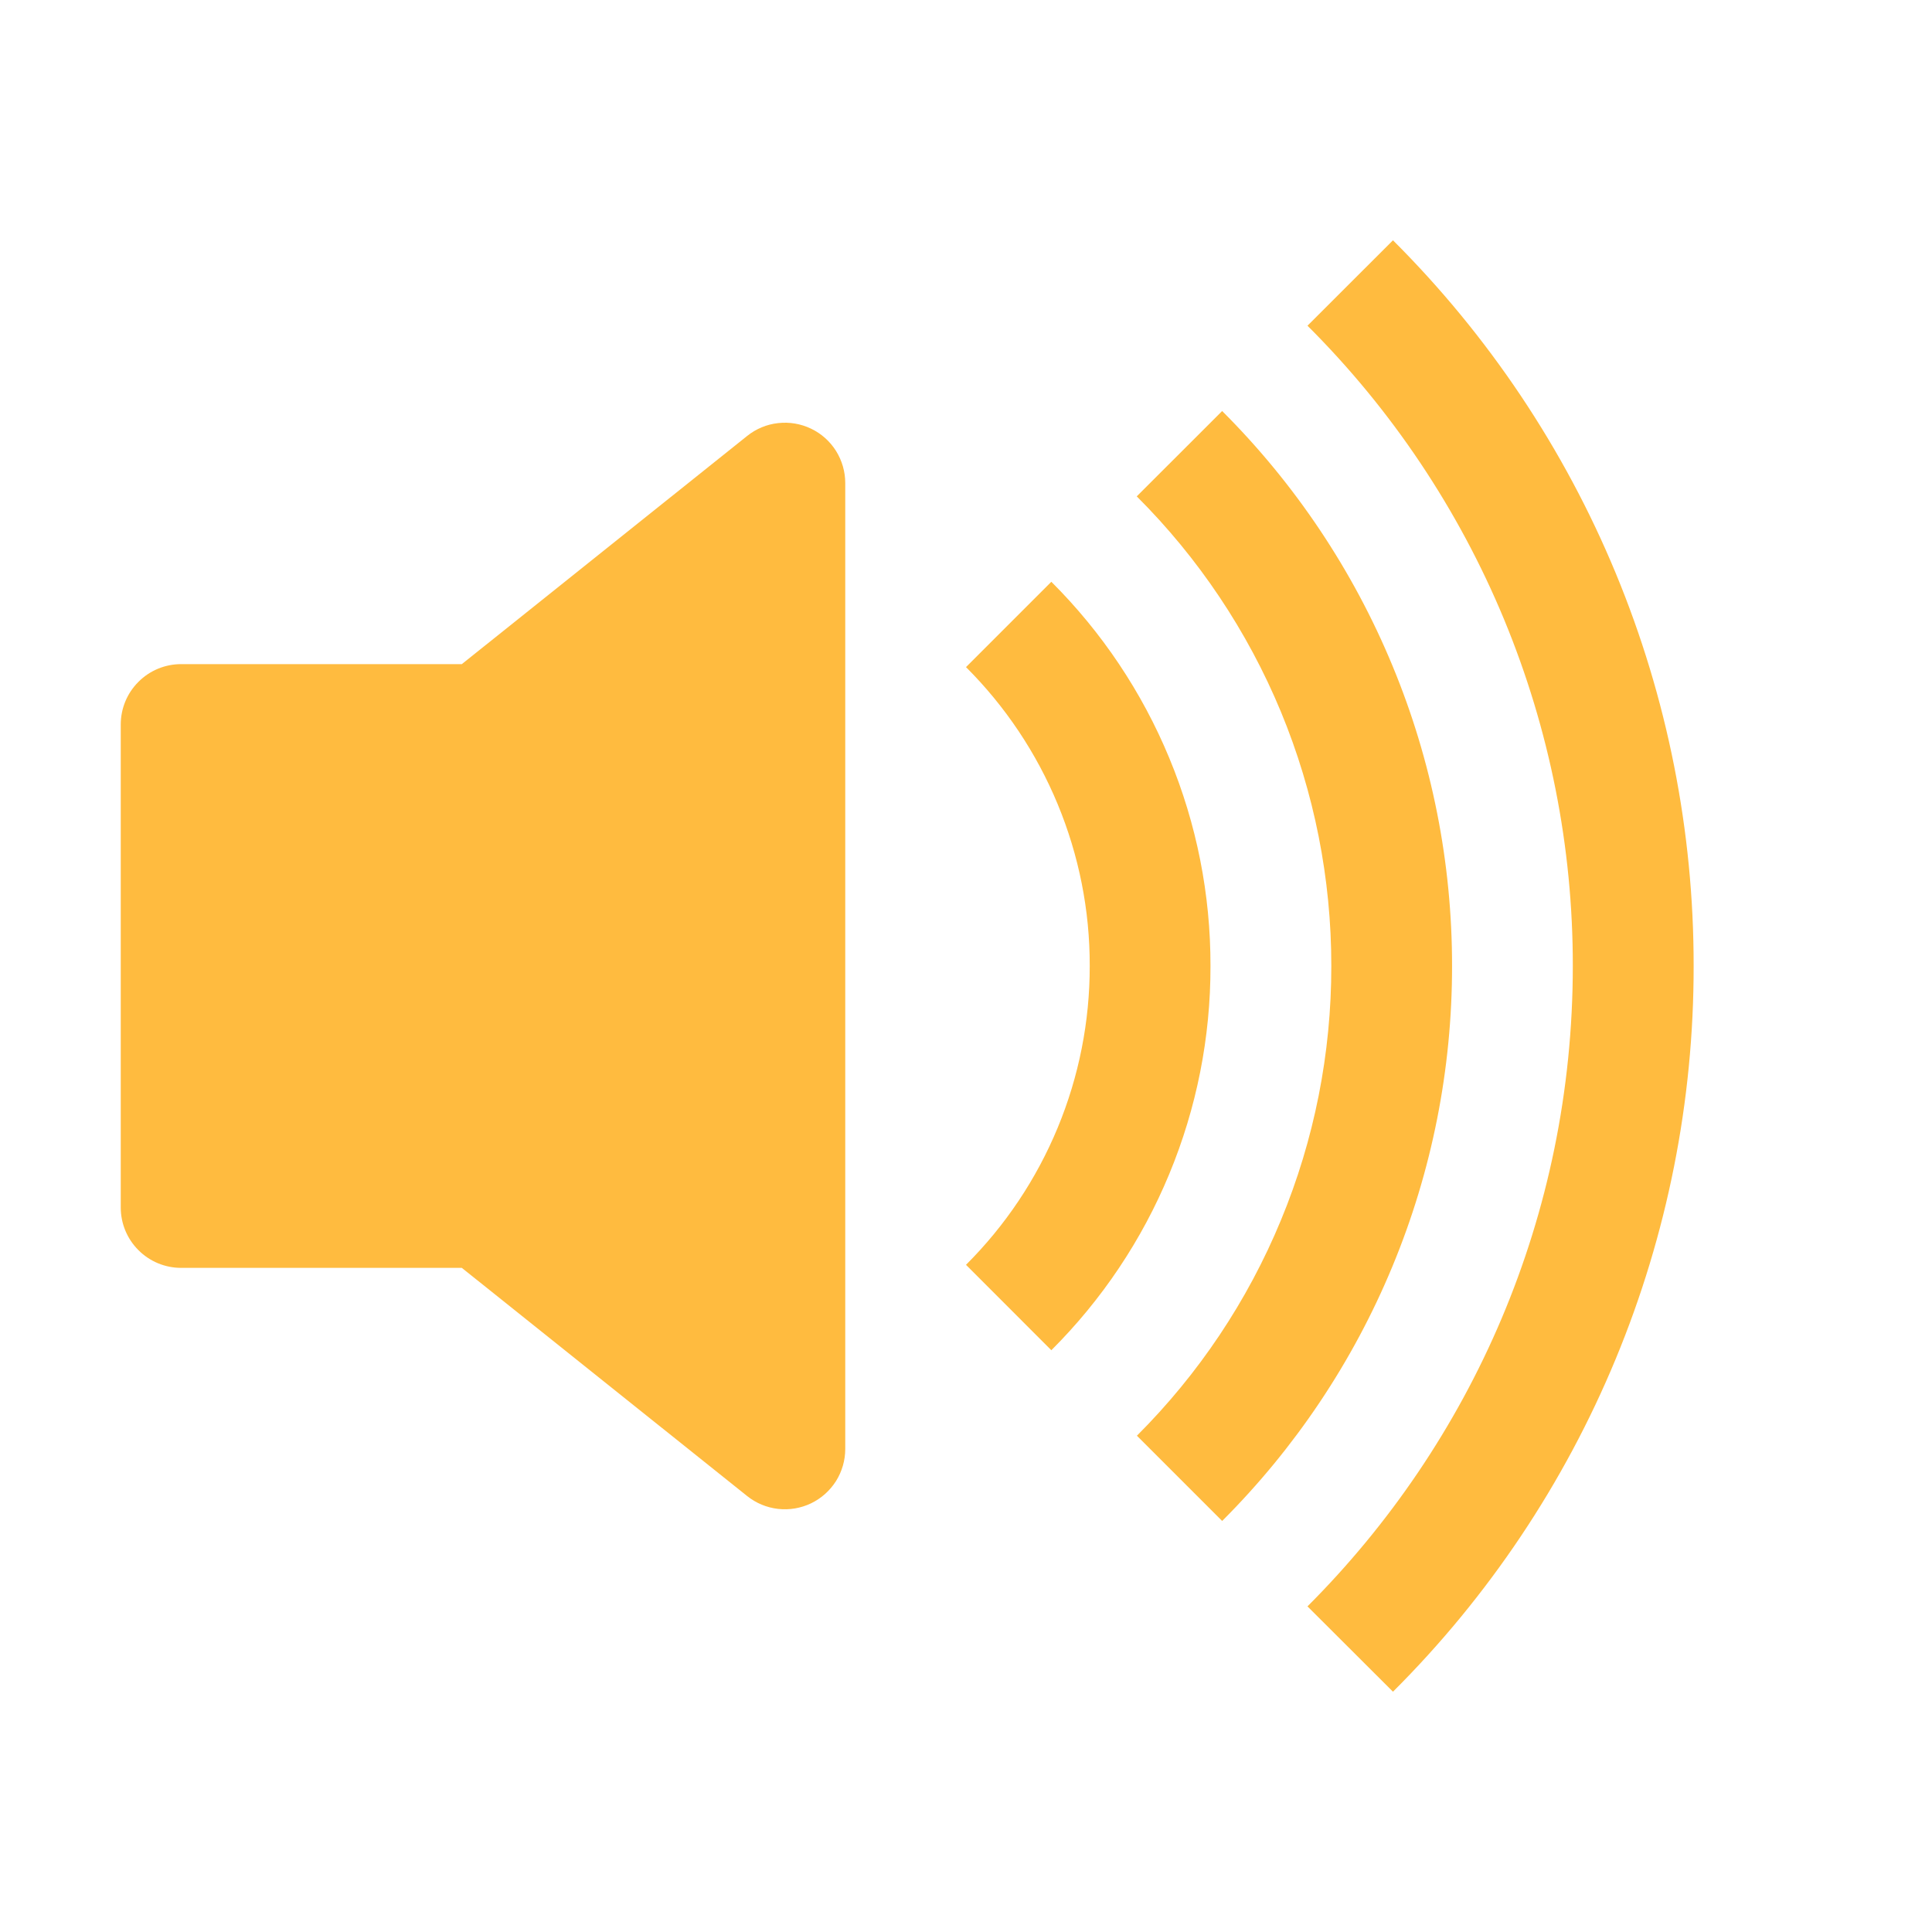<svg width="24" height="24" viewBox="0 0 24 24" fill="none" xmlns="http://www.w3.org/2000/svg">
<path d="M17.304 21.015C18.49 19.833 19.43 18.428 20.071 16.881C20.712 15.334 21.041 13.675 21.039 12C21.041 10.326 20.712 8.667 20.071 7.12C19.43 5.573 18.49 4.168 17.304 2.985L16.242 4.046C17.288 5.089 18.118 6.329 18.684 7.694C19.249 9.059 19.54 10.523 19.538 12C19.538 15.107 18.278 17.919 16.242 19.955L17.304 21.015Z" fill="#FFBB3F"/>
<path d="M15.182 18.894C16.088 17.989 16.807 16.915 17.297 15.732C17.788 14.549 18.039 13.28 18.038 12C18.039 10.719 17.788 9.451 17.297 8.268C16.807 7.085 16.088 6.01 15.182 5.106L14.121 6.166C14.888 6.931 15.497 7.841 15.912 8.842C16.326 9.843 16.539 10.916 16.538 12C16.539 13.084 16.327 14.157 15.912 15.158C15.498 16.16 14.89 17.069 14.123 17.835L15.182 18.894Z" fill="#FFBB3F"/>
<path d="M13.06 16.773C13.688 16.147 14.186 15.403 14.525 14.584C14.865 13.764 15.039 12.886 15.037 12C15.039 11.113 14.865 10.235 14.525 9.416C14.186 8.597 13.688 7.853 13.06 7.227L12 8.287C12.488 8.774 12.875 9.353 13.139 9.99C13.403 10.627 13.539 11.31 13.537 12C13.538 12.689 13.403 13.372 13.139 14.009C12.875 14.647 12.488 15.225 12 15.712L13.06 16.773Z" fill="#FFBB3F"/>
<path fill-rule="evenodd" clip-rule="evenodd" d="M10.075 5.325C10.203 5.386 10.31 5.482 10.385 5.601C10.46 5.721 10.5 5.859 10.5 6V18C10.5 18.141 10.46 18.279 10.385 18.399C10.309 18.518 10.202 18.614 10.075 18.675C9.947 18.736 9.806 18.76 9.665 18.744C9.525 18.728 9.392 18.673 9.282 18.585L5.737 15.75H2.25C2.051 15.75 1.86 15.671 1.72 15.53C1.579 15.39 1.5 15.199 1.5 15V9C1.5 8.801 1.579 8.61 1.72 8.47C1.86 8.329 2.051 8.25 2.25 8.25H5.737L9.282 5.415C9.392 5.327 9.525 5.271 9.666 5.256C9.806 5.24 9.948 5.264 10.075 5.325Z" fill="#FFBB3F"/>
</svg>
